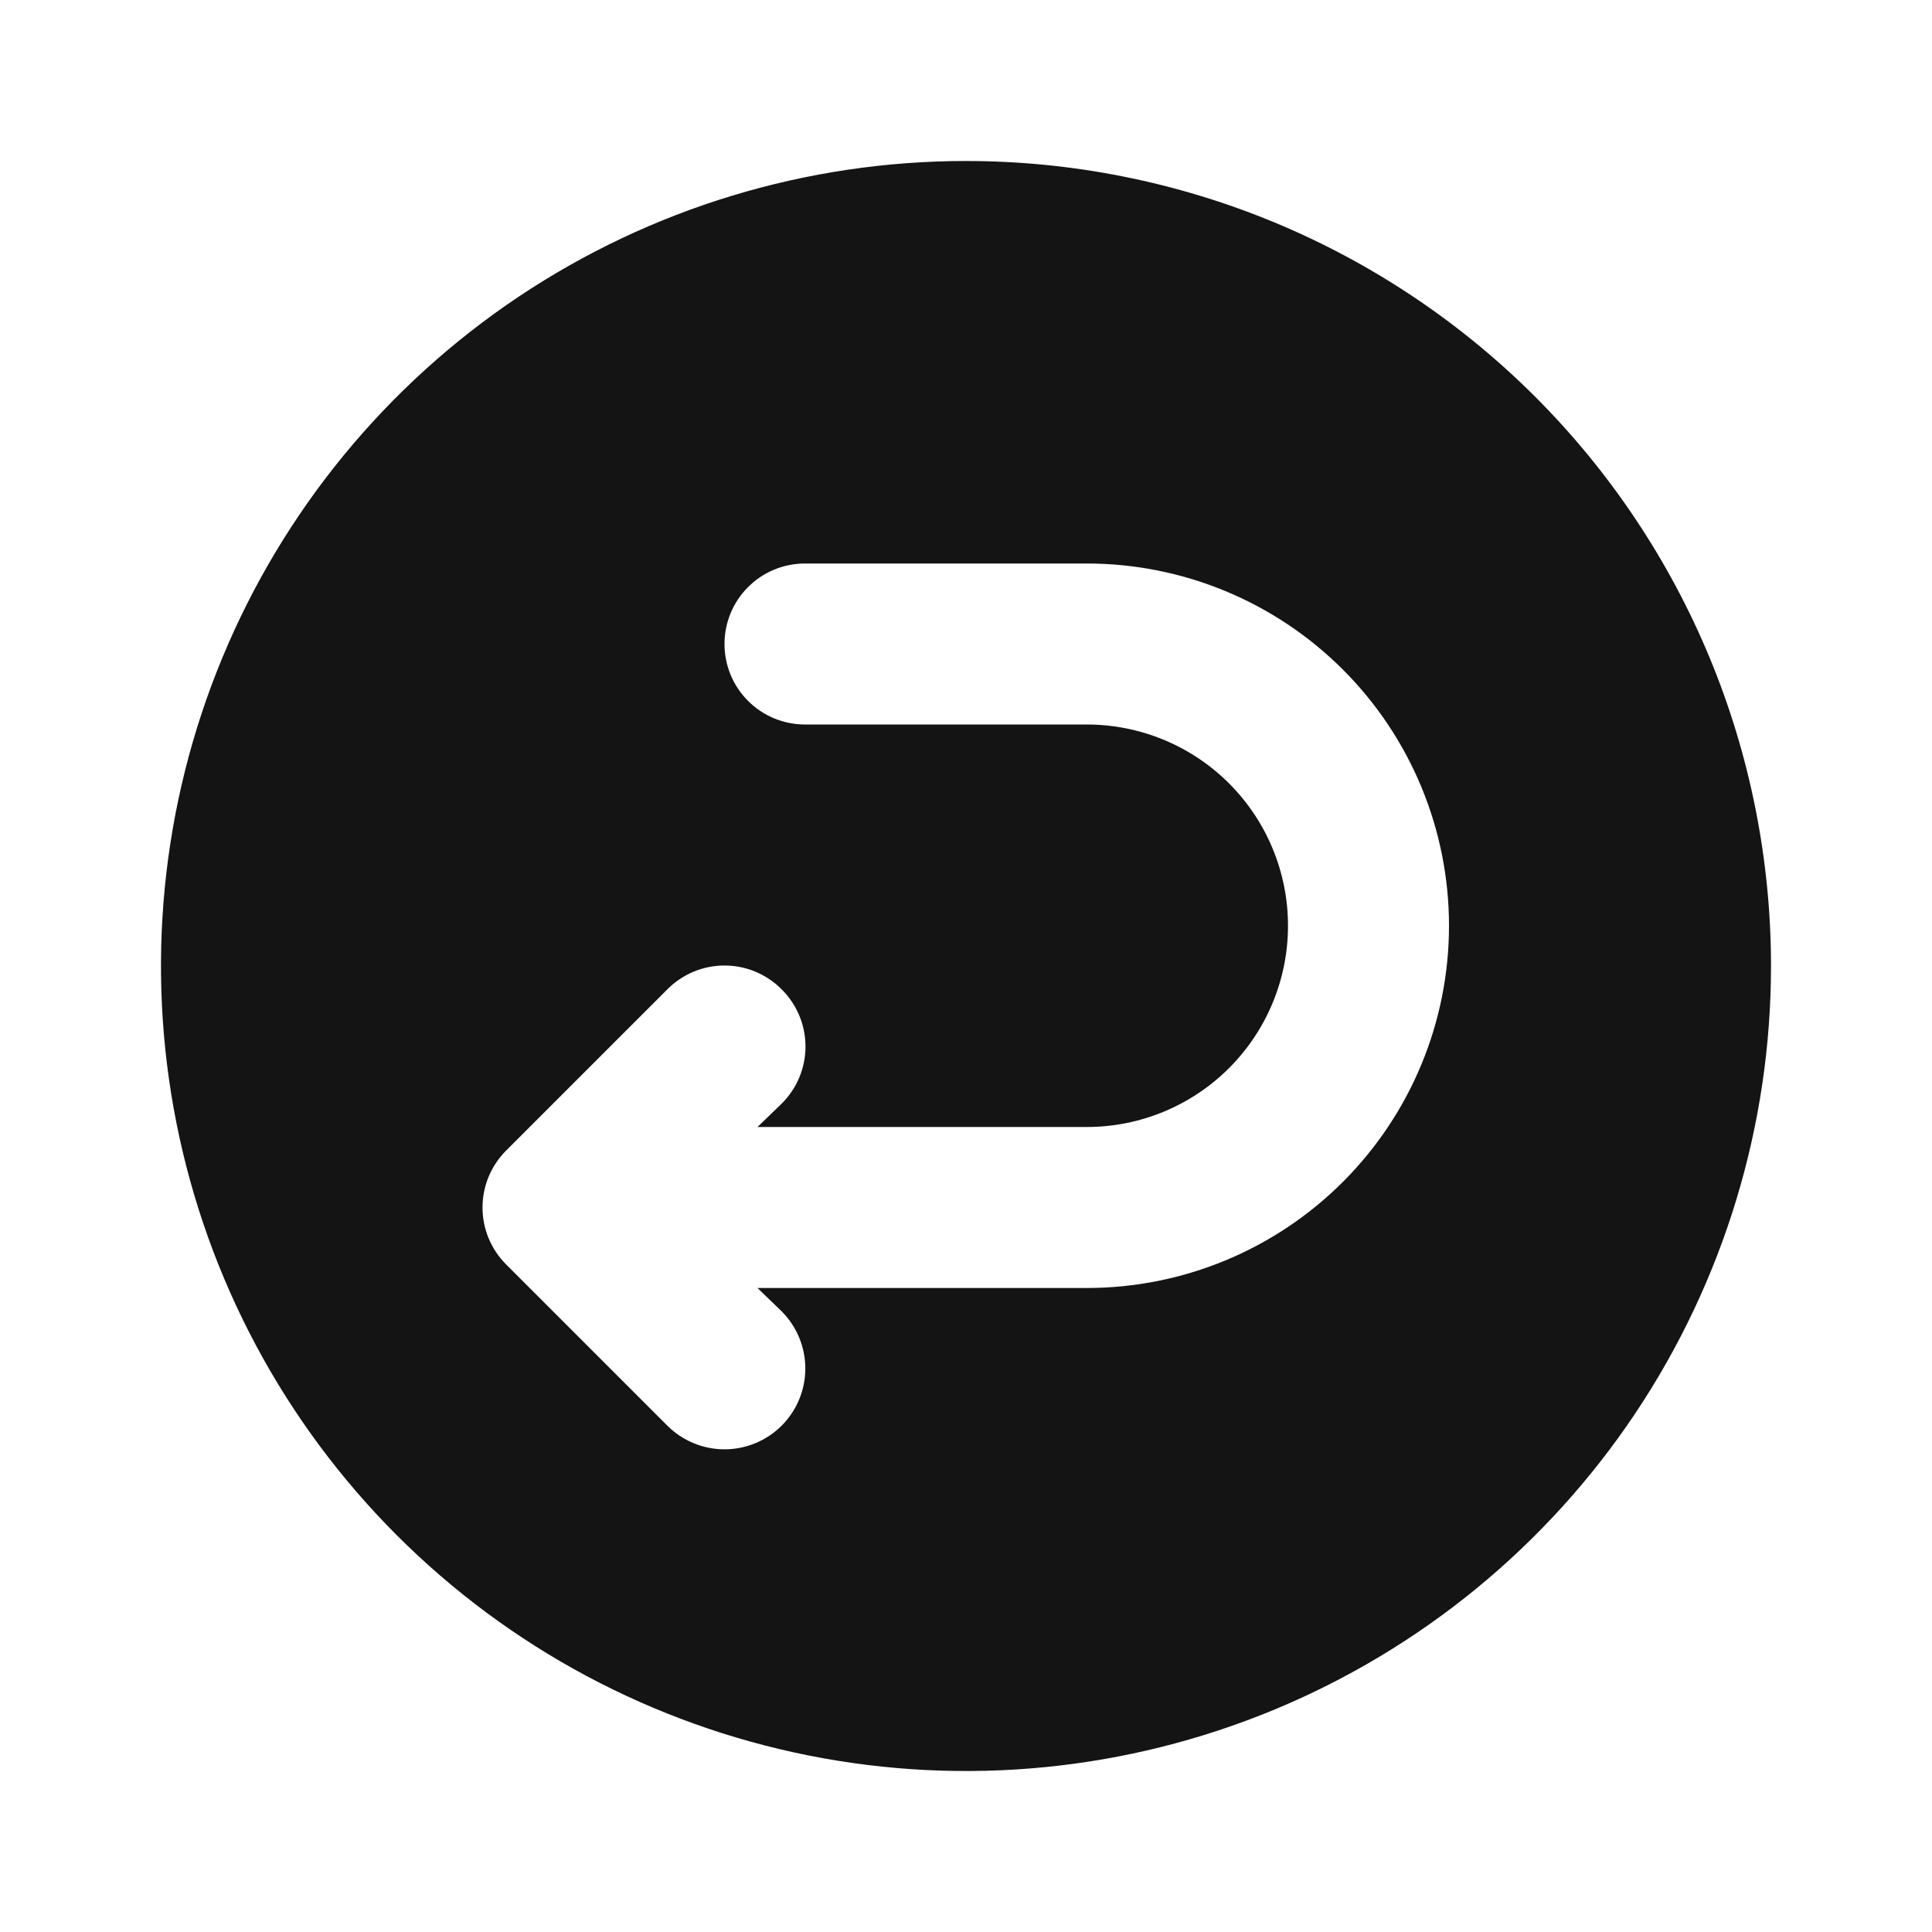 <svg width="24" height="24" viewBox="0 0 24 24" fill="none" xmlns="http://www.w3.org/2000/svg">
<path d="M12 2C10.022 2 8.089 2.586 6.444 3.685C4.8 4.784 3.518 6.346 2.761 8.173C2.004 10 1.806 12.011 2.192 13.951C2.578 15.891 3.53 17.672 4.929 19.071C6.327 20.47 8.109 21.422 10.049 21.808C11.989 22.194 14 21.996 15.827 21.239C17.654 20.482 19.216 19.2 20.315 17.556C21.413 15.911 22 13.978 22 12C22 10.687 21.741 9.386 21.239 8.173C20.736 6.96 20 5.858 19.071 4.929C18.142 4 17.04 3.264 15.827 2.761C14.614 2.259 13.313 2 12 2ZM13.5 16H9.41L9.71 16.29C9.898 16.478 10.004 16.734 10.004 17C10.004 17.266 9.898 17.522 9.71 17.71C9.522 17.898 9.266 18.004 9 18.004C8.734 18.004 8.478 17.898 8.29 17.71L6.29 15.71C6.196 15.617 6.122 15.506 6.071 15.385C6.02 15.263 5.994 15.132 5.994 15C5.994 14.868 6.02 14.737 6.071 14.615C6.122 14.494 6.196 14.383 6.29 14.29L8.29 12.29C8.383 12.196 8.494 12.122 8.615 12.071C8.737 12.02 8.868 11.994 9 11.994C9.132 11.994 9.263 12.02 9.385 12.071C9.506 12.122 9.617 12.196 9.71 12.29C9.804 12.383 9.878 12.494 9.929 12.615C9.98 12.737 10.006 12.868 10.006 13C10.006 13.132 9.98 13.263 9.929 13.385C9.878 13.506 9.804 13.617 9.71 13.71L9.41 14H13.5C14.163 14 14.799 13.737 15.268 13.268C15.737 12.799 16 12.163 16 11.5C16 10.837 15.737 10.201 15.268 9.732C14.799 9.263 14.163 9 13.5 9H10C9.735 9 9.48 8.895 9.293 8.707C9.105 8.52 9 8.265 9 8C9 7.735 9.105 7.48 9.293 7.293C9.48 7.105 9.735 7 10 7H13.5C14.694 7 15.838 7.474 16.682 8.318C17.526 9.162 18 10.306 18 11.5C18 12.694 17.526 13.838 16.682 14.682C15.838 15.526 14.694 16 13.5 16Z" fill="#141414"/>
</svg>
